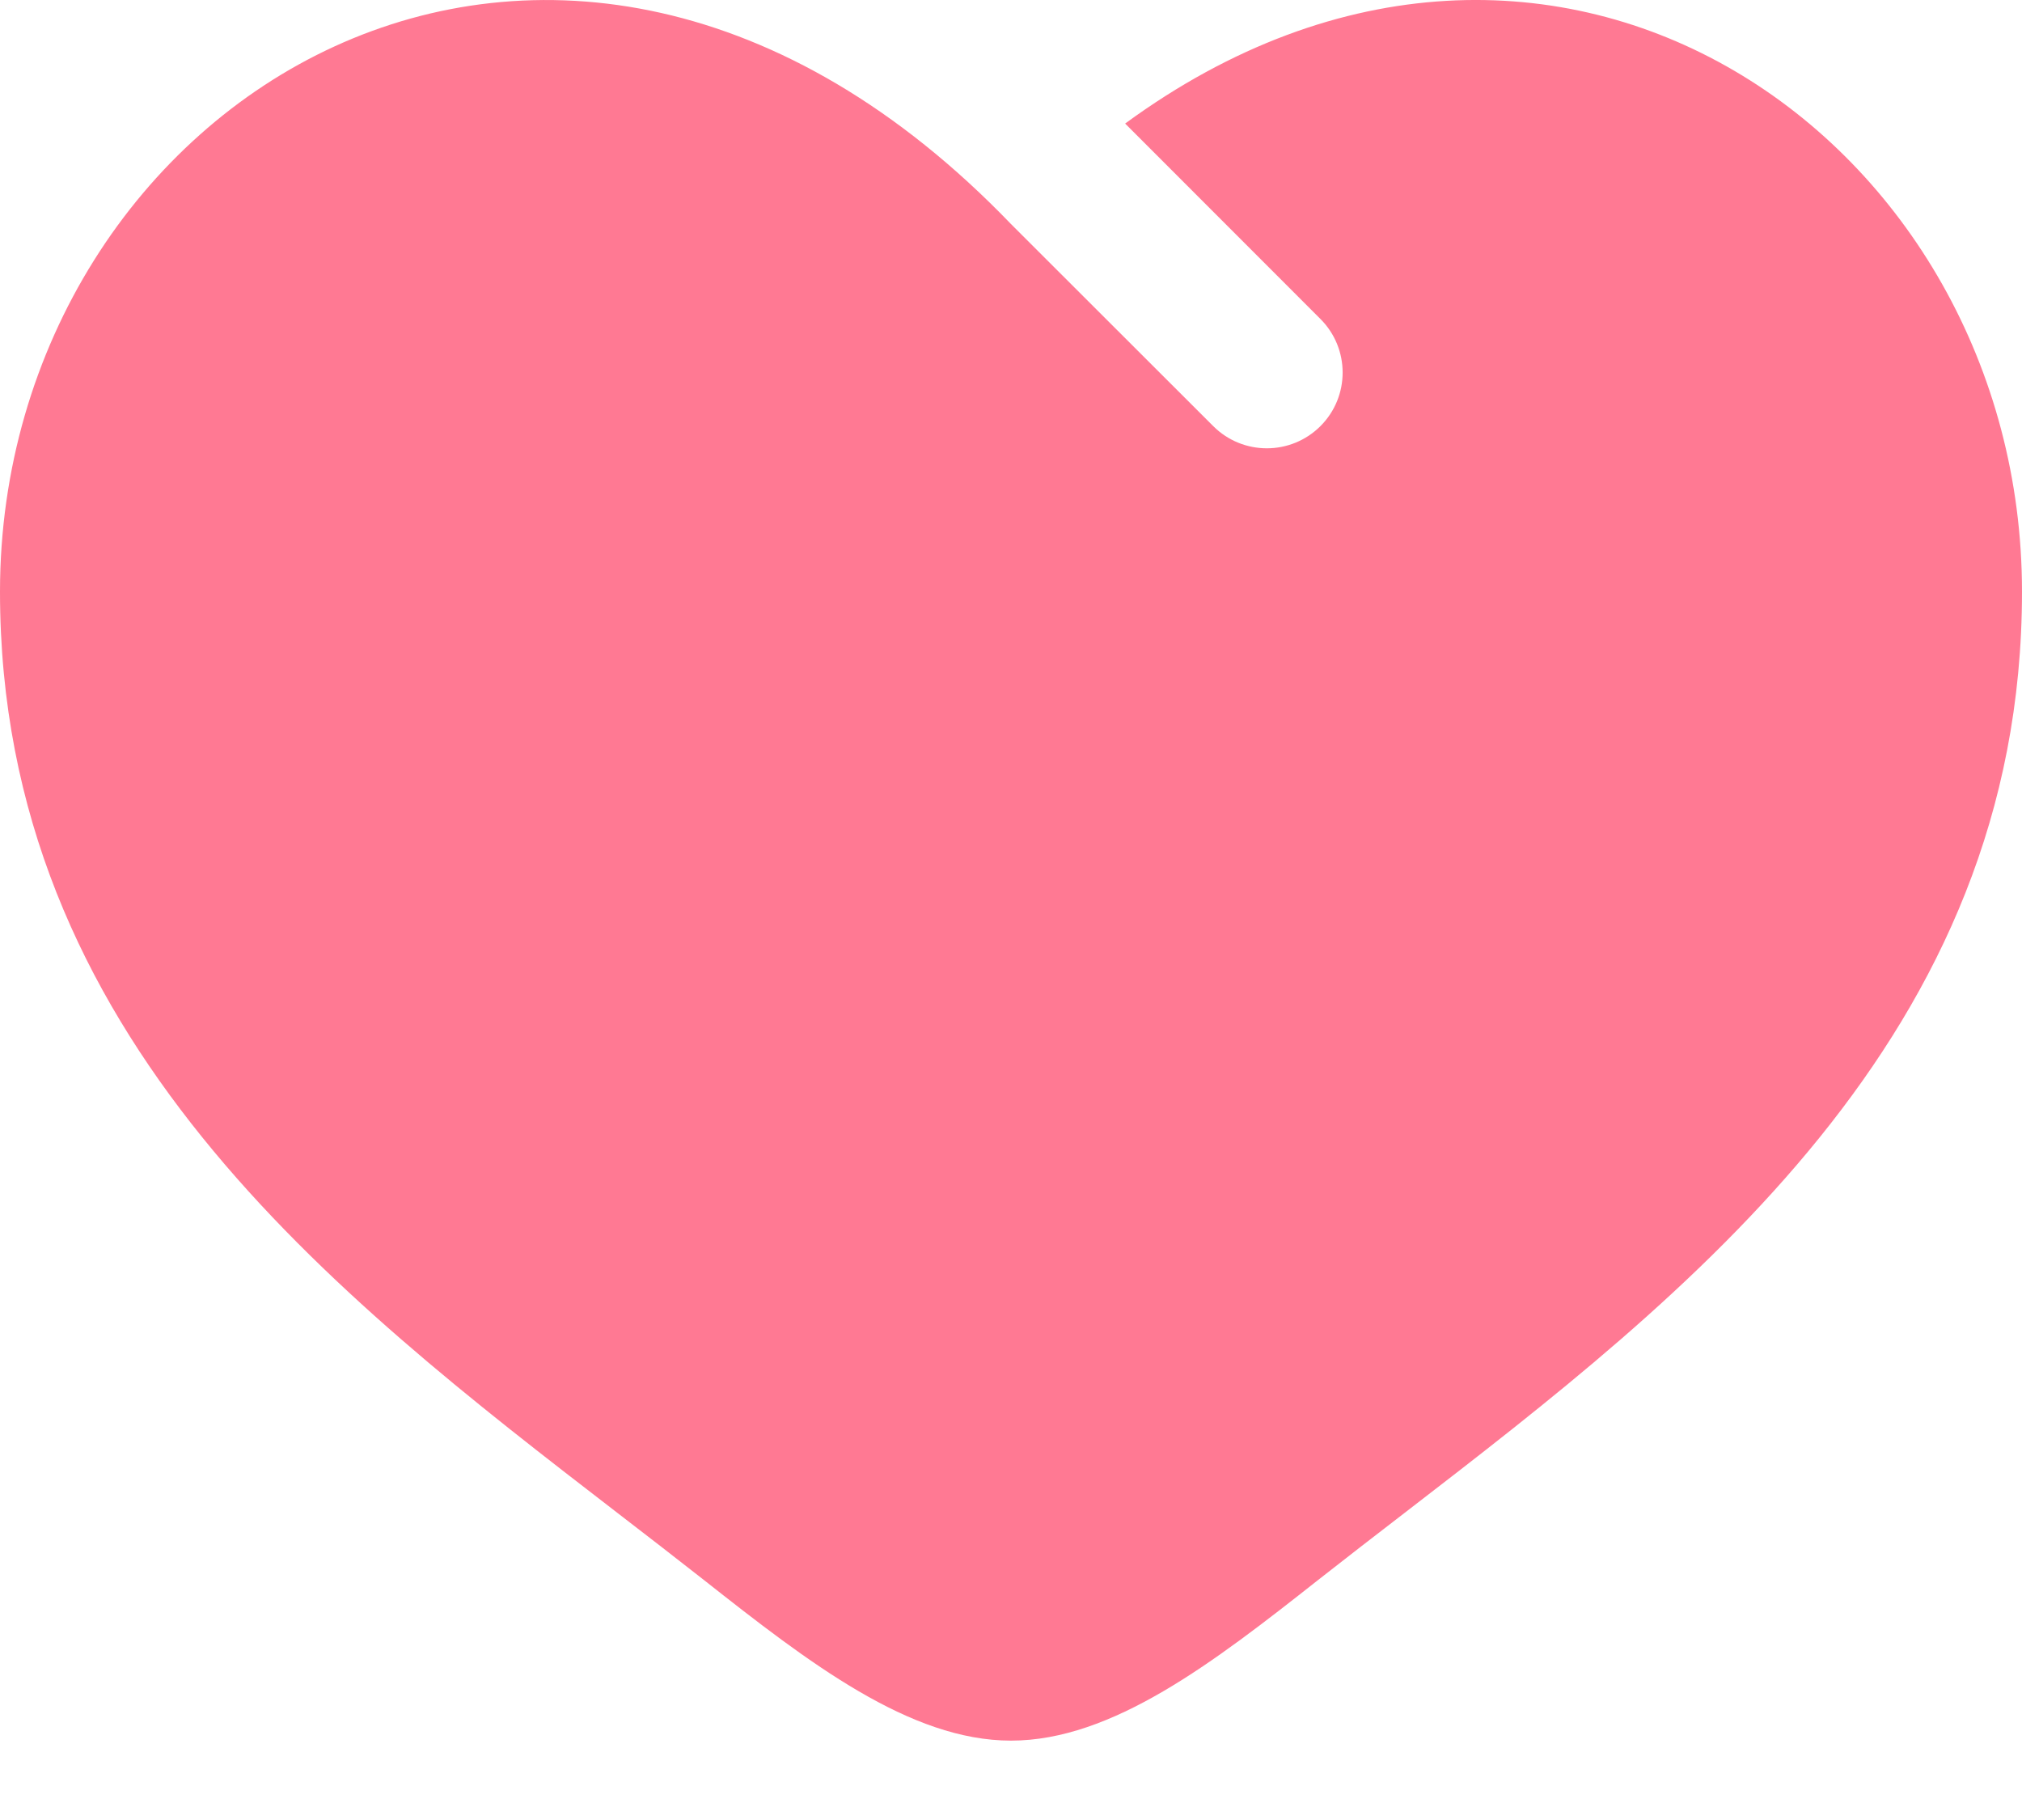 <svg width="20" height="18" viewBox="0 0 20 18" fill="none" xmlns="http://www.w3.org/2000/svg">
<path d="M6.106 14.962C3.298 12.798 0 10.257 0 5.852C0 0.989 5.5 -2.459 10 2.216L12 4.214C12.293 4.507 12.768 4.507 13.061 4.214C13.354 3.921 13.353 3.446 13.06 3.154L11.129 1.222C15.368 -1.882 20 1.39 20 5.852C20 10.257 16.702 12.798 13.894 14.962C13.602 15.187 13.315 15.408 13.038 15.626C12 16.445 11 17.215 10 17.215C9 17.215 8 16.445 6.962 15.626C6.685 15.408 6.398 15.187 6.106 14.962Z" fill="#FF7993"/>
</svg>
